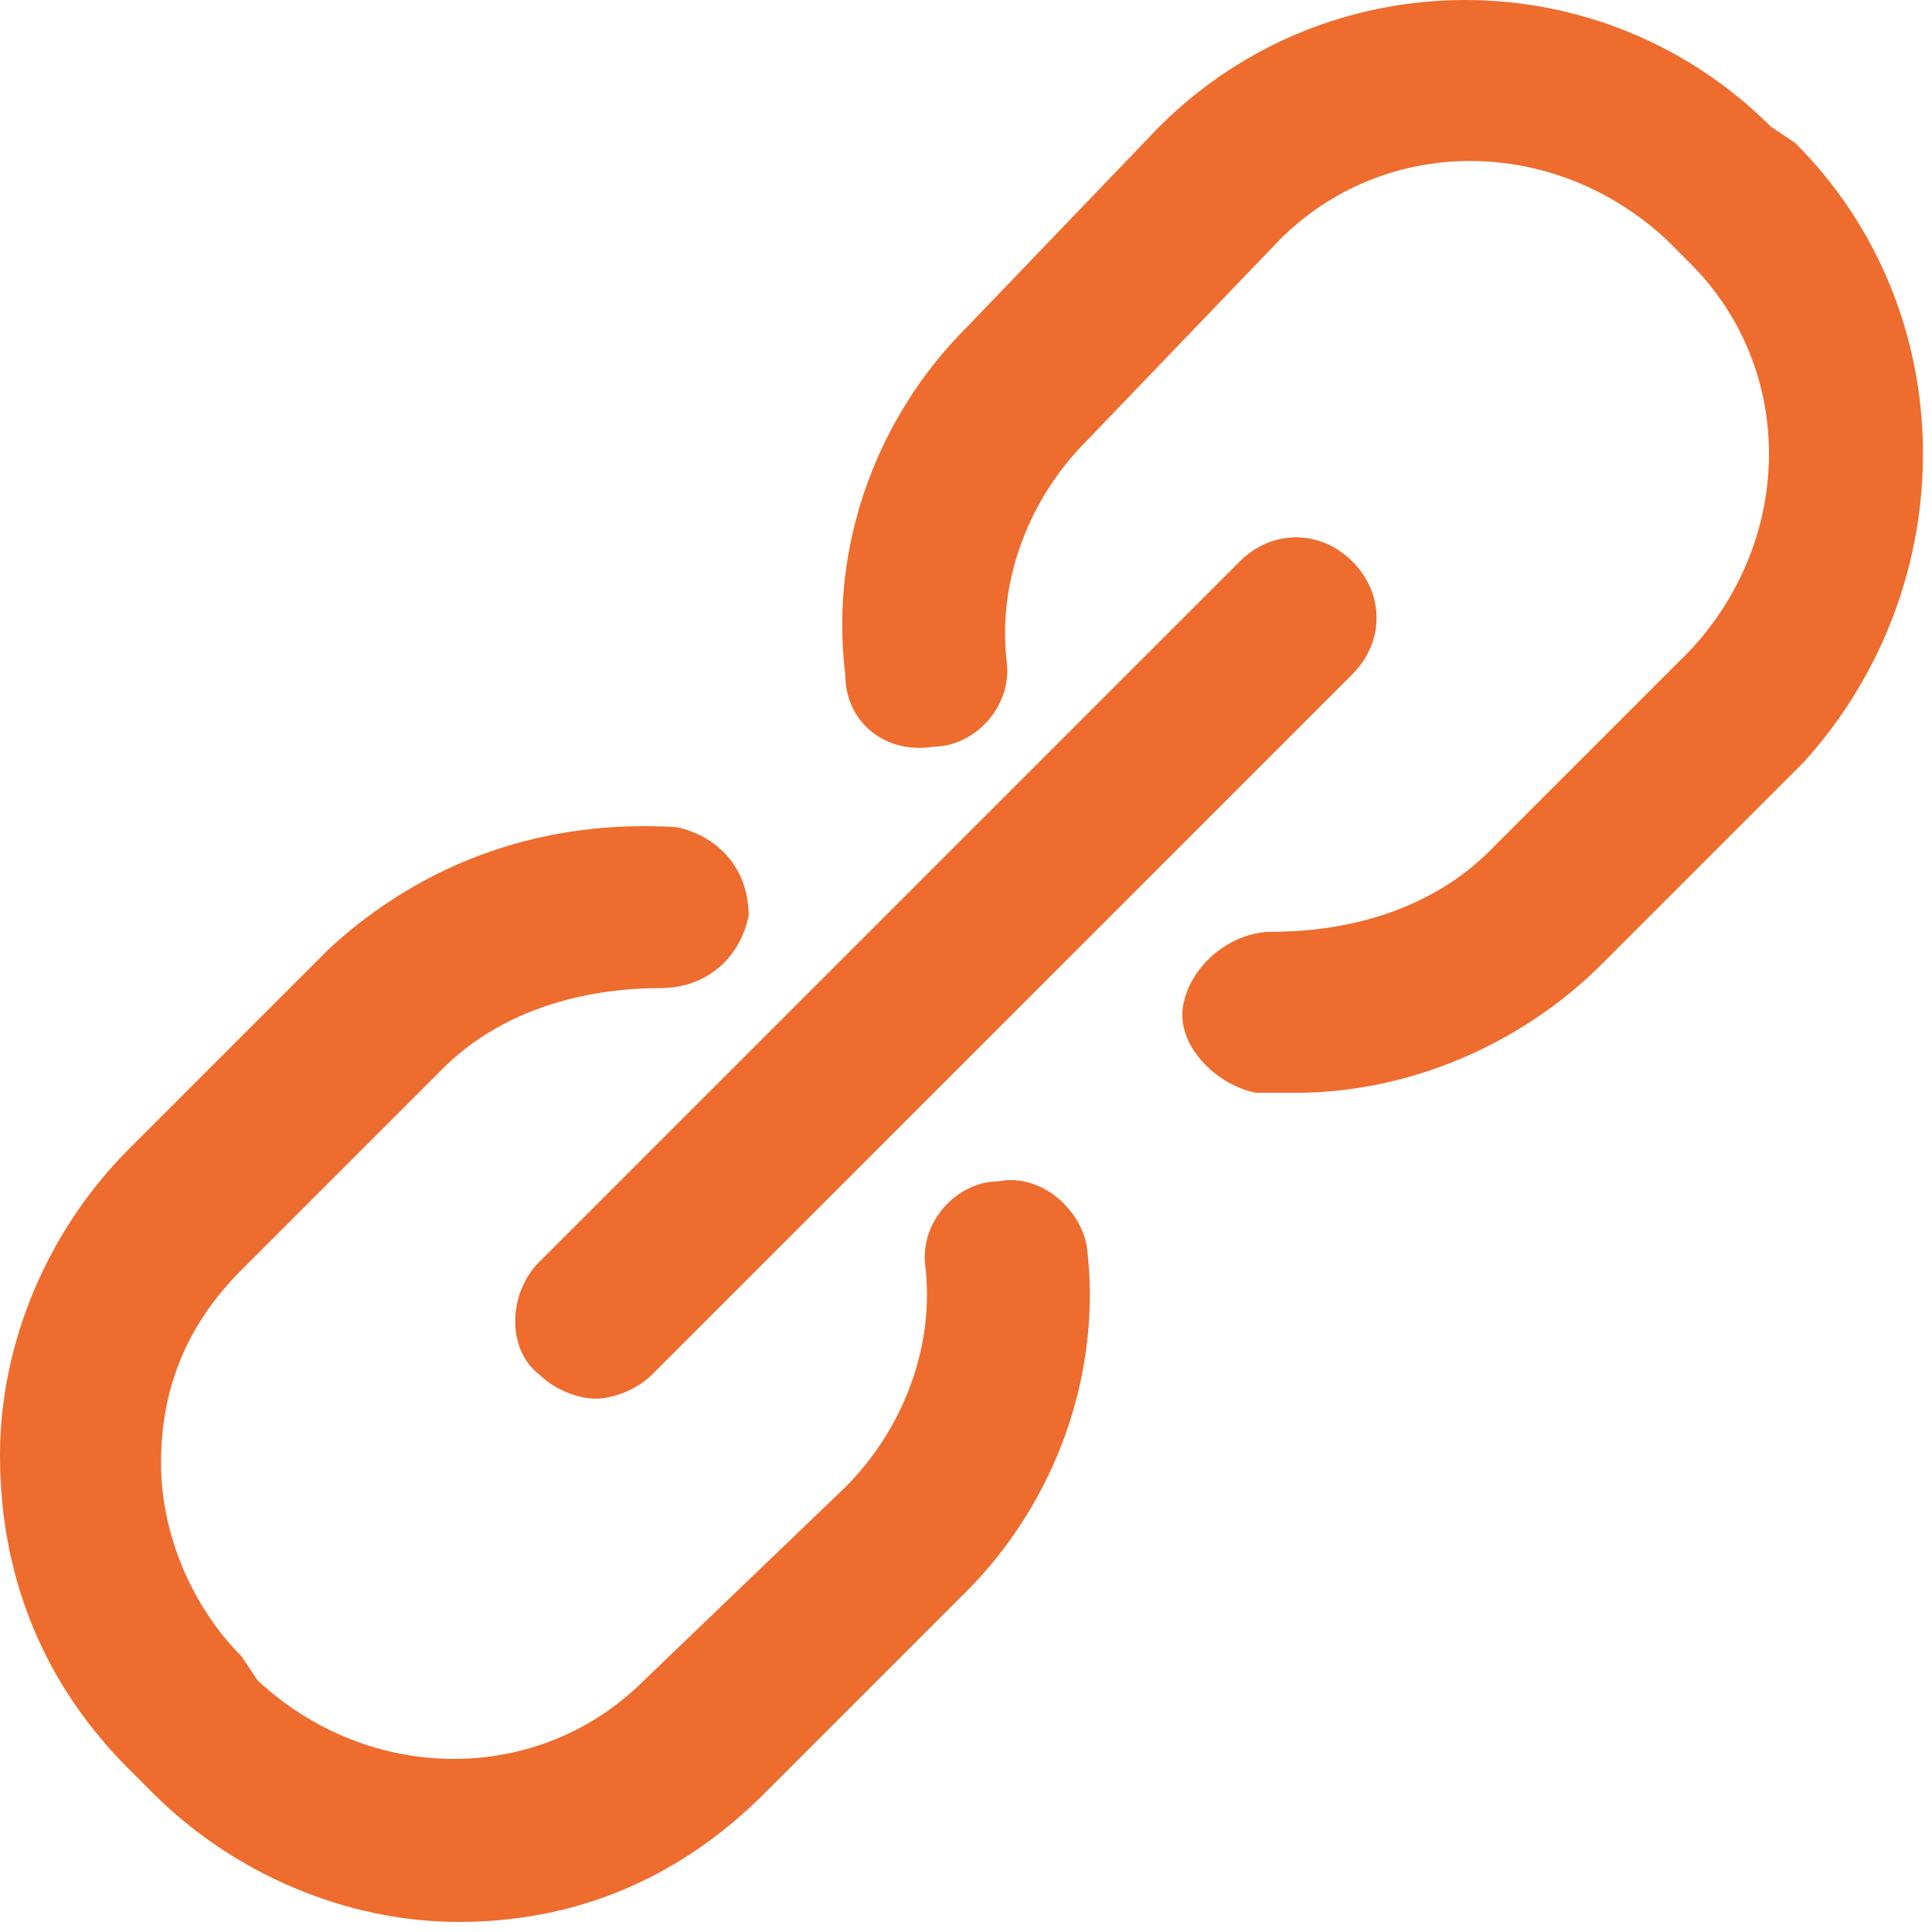 <svg width="24" height="24" viewBox="0 0 24 24" fill="none" xmlns="http://www.w3.org/2000/svg">
<path d="M6.7 17.075C6.9 17.275 7.2 17.375 7.4 17.375C7.6 17.375 7.9 17.275 8.1 17.075L16.8 8.375C17.2 7.975 17.2 7.375 16.8 6.975C16.4 6.575 15.8 6.575 15.4 6.975L6.7 15.675C6.3 16.075 6.3 16.775 6.7 17.075Z" fill="#EE6C2D"/>
<path d="M22.3 1.775L22 1.575C19.9 -0.525 16.5 -0.525 14.4 1.575L12 4.075C10.9 5.175 10.3 6.775 10.5 8.375C10.5 8.975 11 9.375 11.6 9.275C12.1 9.275 12.6 8.775 12.5 8.175C12.4 7.175 12.8 6.175 13.5 5.475L15.9 2.975C17.2 1.675 19.3 1.675 20.7 2.975L21 3.275C22.3 4.575 22.3 6.675 21 8.075L18.5 10.575C17.8 11.275 16.8 11.575 15.8 11.575C15.3 11.575 14.8 11.975 14.7 12.475C14.6 12.975 15.1 13.475 15.6 13.575C15.8 13.575 15.9 13.575 16.1 13.575C17.5 13.575 18.9 12.975 19.9 11.975L22.4 9.475C24.4 7.275 24.4 3.875 22.3 1.775Z" fill="#EE6C2D"/>
<path d="M12.4 14.675C11.9 14.675 11.4 15.175 11.5 15.775C11.6 16.775 11.2 17.775 10.5 18.475L8 20.875C6.7 22.175 4.6 22.175 3.2 20.875L3 20.575C2.4 19.975 2 19.075 2 18.175C2 17.275 2.3 16.475 3 15.775L5.5 13.275C6.2 12.575 7.2 12.275 8.2 12.275C8.8 12.275 9.2 11.875 9.3 11.375C9.3 10.775 8.9 10.375 8.4 10.275C6.8 10.175 5.3 10.675 4.1 11.775L1.6 14.275C0.6 15.275 0 16.675 0 18.075C0 19.675 0.6 20.975 1.6 21.975L1.9 22.275C2.9 23.275 4.3 23.875 5.7 23.875C7.1 23.875 8.4 23.375 9.5 22.275L12 19.775C13.1 18.675 13.7 17.075 13.5 15.475C13.4 14.975 12.9 14.575 12.4 14.675Z" fill="#EE6C2D"/>
</svg>
